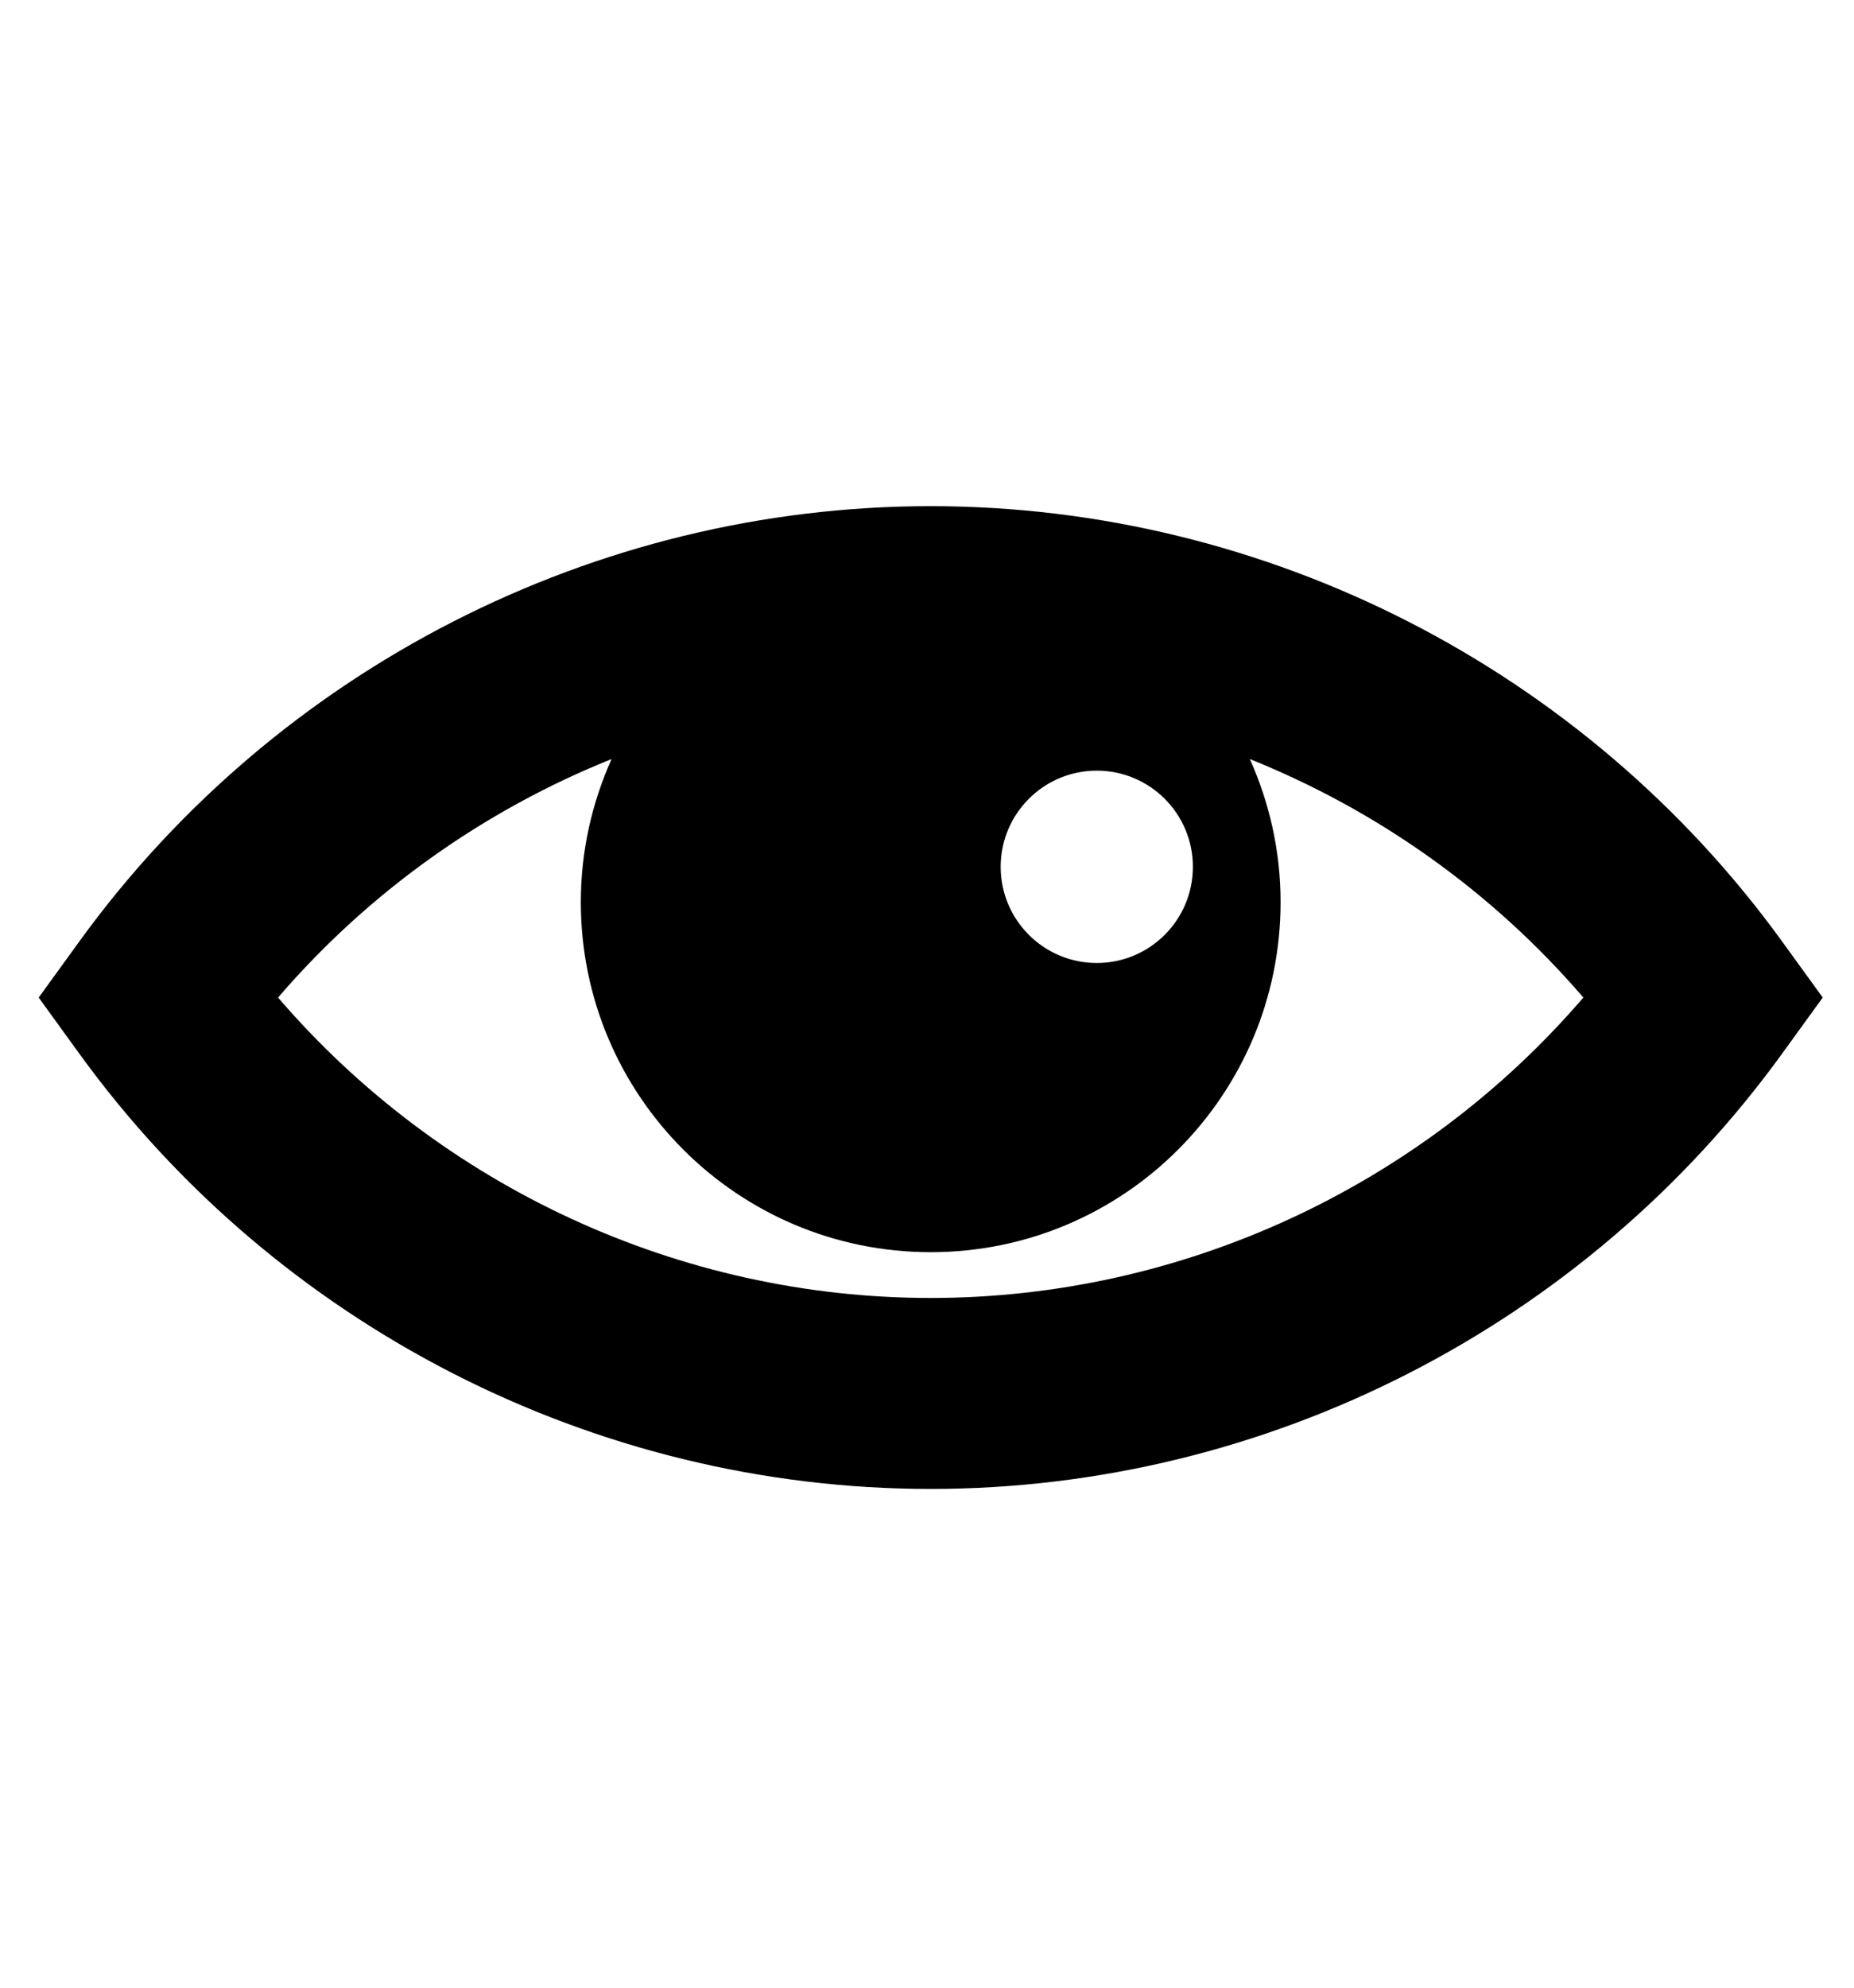 <?xml version="1.0" encoding="UTF-8" standalone="no"?>
<svg
   xmlns:dc="http://purl.org/dc/elements/1.1/"
   xmlns:cc="http://creativecommons.org/ns#"
   xmlns:rdf="http://www.w3.org/1999/02/22-rdf-syntax-ns#"
   xmlns:svg="http://www.w3.org/2000/svg"
   xmlns="http://www.w3.org/2000/svg"
   xmlns:sodipodi="http://sodipodi.sourceforge.net/DTD/sodipodi-0.dtd"
   xmlns:inkscape="http://www.inkscape.org/namespaces/inkscape"
   version="1.1"
   id="svg12"
   width="14mm"
   height="15mm"
   viewBox="0 0 52.913 56.693"
   sodipodi:docname="Display.svg"
   inkscape:export-filename="C:\dev\ELTA\GitClones\TRADES\bundles\TRADES.design\Images\icons\Display.png"
   inkscape:export-xdpi="29.02857"
   inkscape:export-ydpi="29.02857"
   inkscape:version="0.92.4 (5da689c313, 2019-01-14)">
  <defs
     id="defs16" />
  <sodipodi:namedview
     pagecolor="#ffffff"
     bordercolor="#666666"
     borderopacity="1"
     objecttolerance="10"
     gridtolerance="10"
     guidetolerance="10"
     inkscape:pageopacity="0"
     inkscape:pageshadow="2"
     inkscape:window-width="1920"
     inkscape:window-height="1017"
     id="namedview14"
     showgrid="false"
     inkscape:zoom="6.5333334"
     inkscape:cx="-13.172304"
     inkscape:cy="18.404244"
     inkscape:window-x="-8"
     inkscape:window-y="1072"
     inkscape:window-maximized="1"
     inkscape:current-layer="g20"
     inkscape:document-rotation="0"
     units="mm"
     width="249mm"
     inkscape:snap-to-guides="true"
     inkscape:object-paths="true" />
  <g
     inkscape:groupmode="layer"
     inkscape:label="Image"
     id="g20">
    <g
       transform="translate(-182.602,-168.919)"
       id="g5" />
    <g
       transform="translate(-182.602,-168.919)"
       id="g7" />
    <g
       transform="translate(-182.602,-168.919)"
       id="g9" />
    <g
       transform="translate(-182.602,-168.919)"
       id="g11" />
    <g
       transform="translate(-182.602,-168.919)"
       id="g13" />
    <g
       transform="translate(-182.602,-168.919)"
       id="g15" />
    <g
       transform="translate(-182.602,-168.919)"
       id="g17" />
    <g
       transform="translate(-182.602,-168.919)"
       id="g19" />
    <g
       transform="translate(-182.602,-168.919)"
       id="g21" />
    <g
       transform="translate(-182.602,-168.919)"
       id="g23" />
    <g
       transform="translate(-182.602,-168.919)"
       id="g25" />
    <g
       transform="translate(-182.602,-168.919)"
       id="g27" />
    <g
       transform="translate(-182.602,-168.919)"
       id="g29" />
    <g
       transform="translate(-182.602,-168.919)"
       id="g31" />
    <g
       transform="translate(-182.602,-168.919)"
       id="g33" />
    <g
       transform="matrix(0.089,0,0,0.089,1.104,2.994)"
       id="g6">
      <g
         id="g4">
        <path
           inkscape:connector-curvature="0"
           d="m 286.049,128.572 c -107.663,0 -209.738,52.155 -273.038,139.524 L 0,286.052 13.011,304.009 c 63.299,87.362 165.375,139.518 273.038,139.518 107.663,0 209.738,-52.155 273.038,-139.524 l 13.011,-17.956 -13.011,-17.956 C 495.787,180.733 393.712,128.572 286.049,128.572 Z m 84.076,115.582 c 0,17.02 -13.794,30.82 -30.82,30.82 -17.025,0 -30.82,-13.801 -30.82,-30.82 0,-17.02 13.801,-30.82 30.82,-30.82 17.02,0 30.82,13.8 30.82,30.82 z m -84.076,138.172 c -80.466,0 -157.125,-35.612 -209.292,-96.274 29.192,-33.941 66.053,-60.025 106.953,-76.433 -6.279,14.002 -9.859,29.486 -9.859,45.833 0,61.965 50.233,112.198 112.198,112.198 61.965,0 112.198,-50.233 112.198,-112.198 0,-16.347 -3.574,-31.824 -9.859,-45.833 40.899,16.408 77.761,42.491 106.953,76.433 -52.167,60.661 -128.826,96.274 -209.292,96.274 z"
           id="path2" />
      </g>
    </g>
  </g>
</svg>
